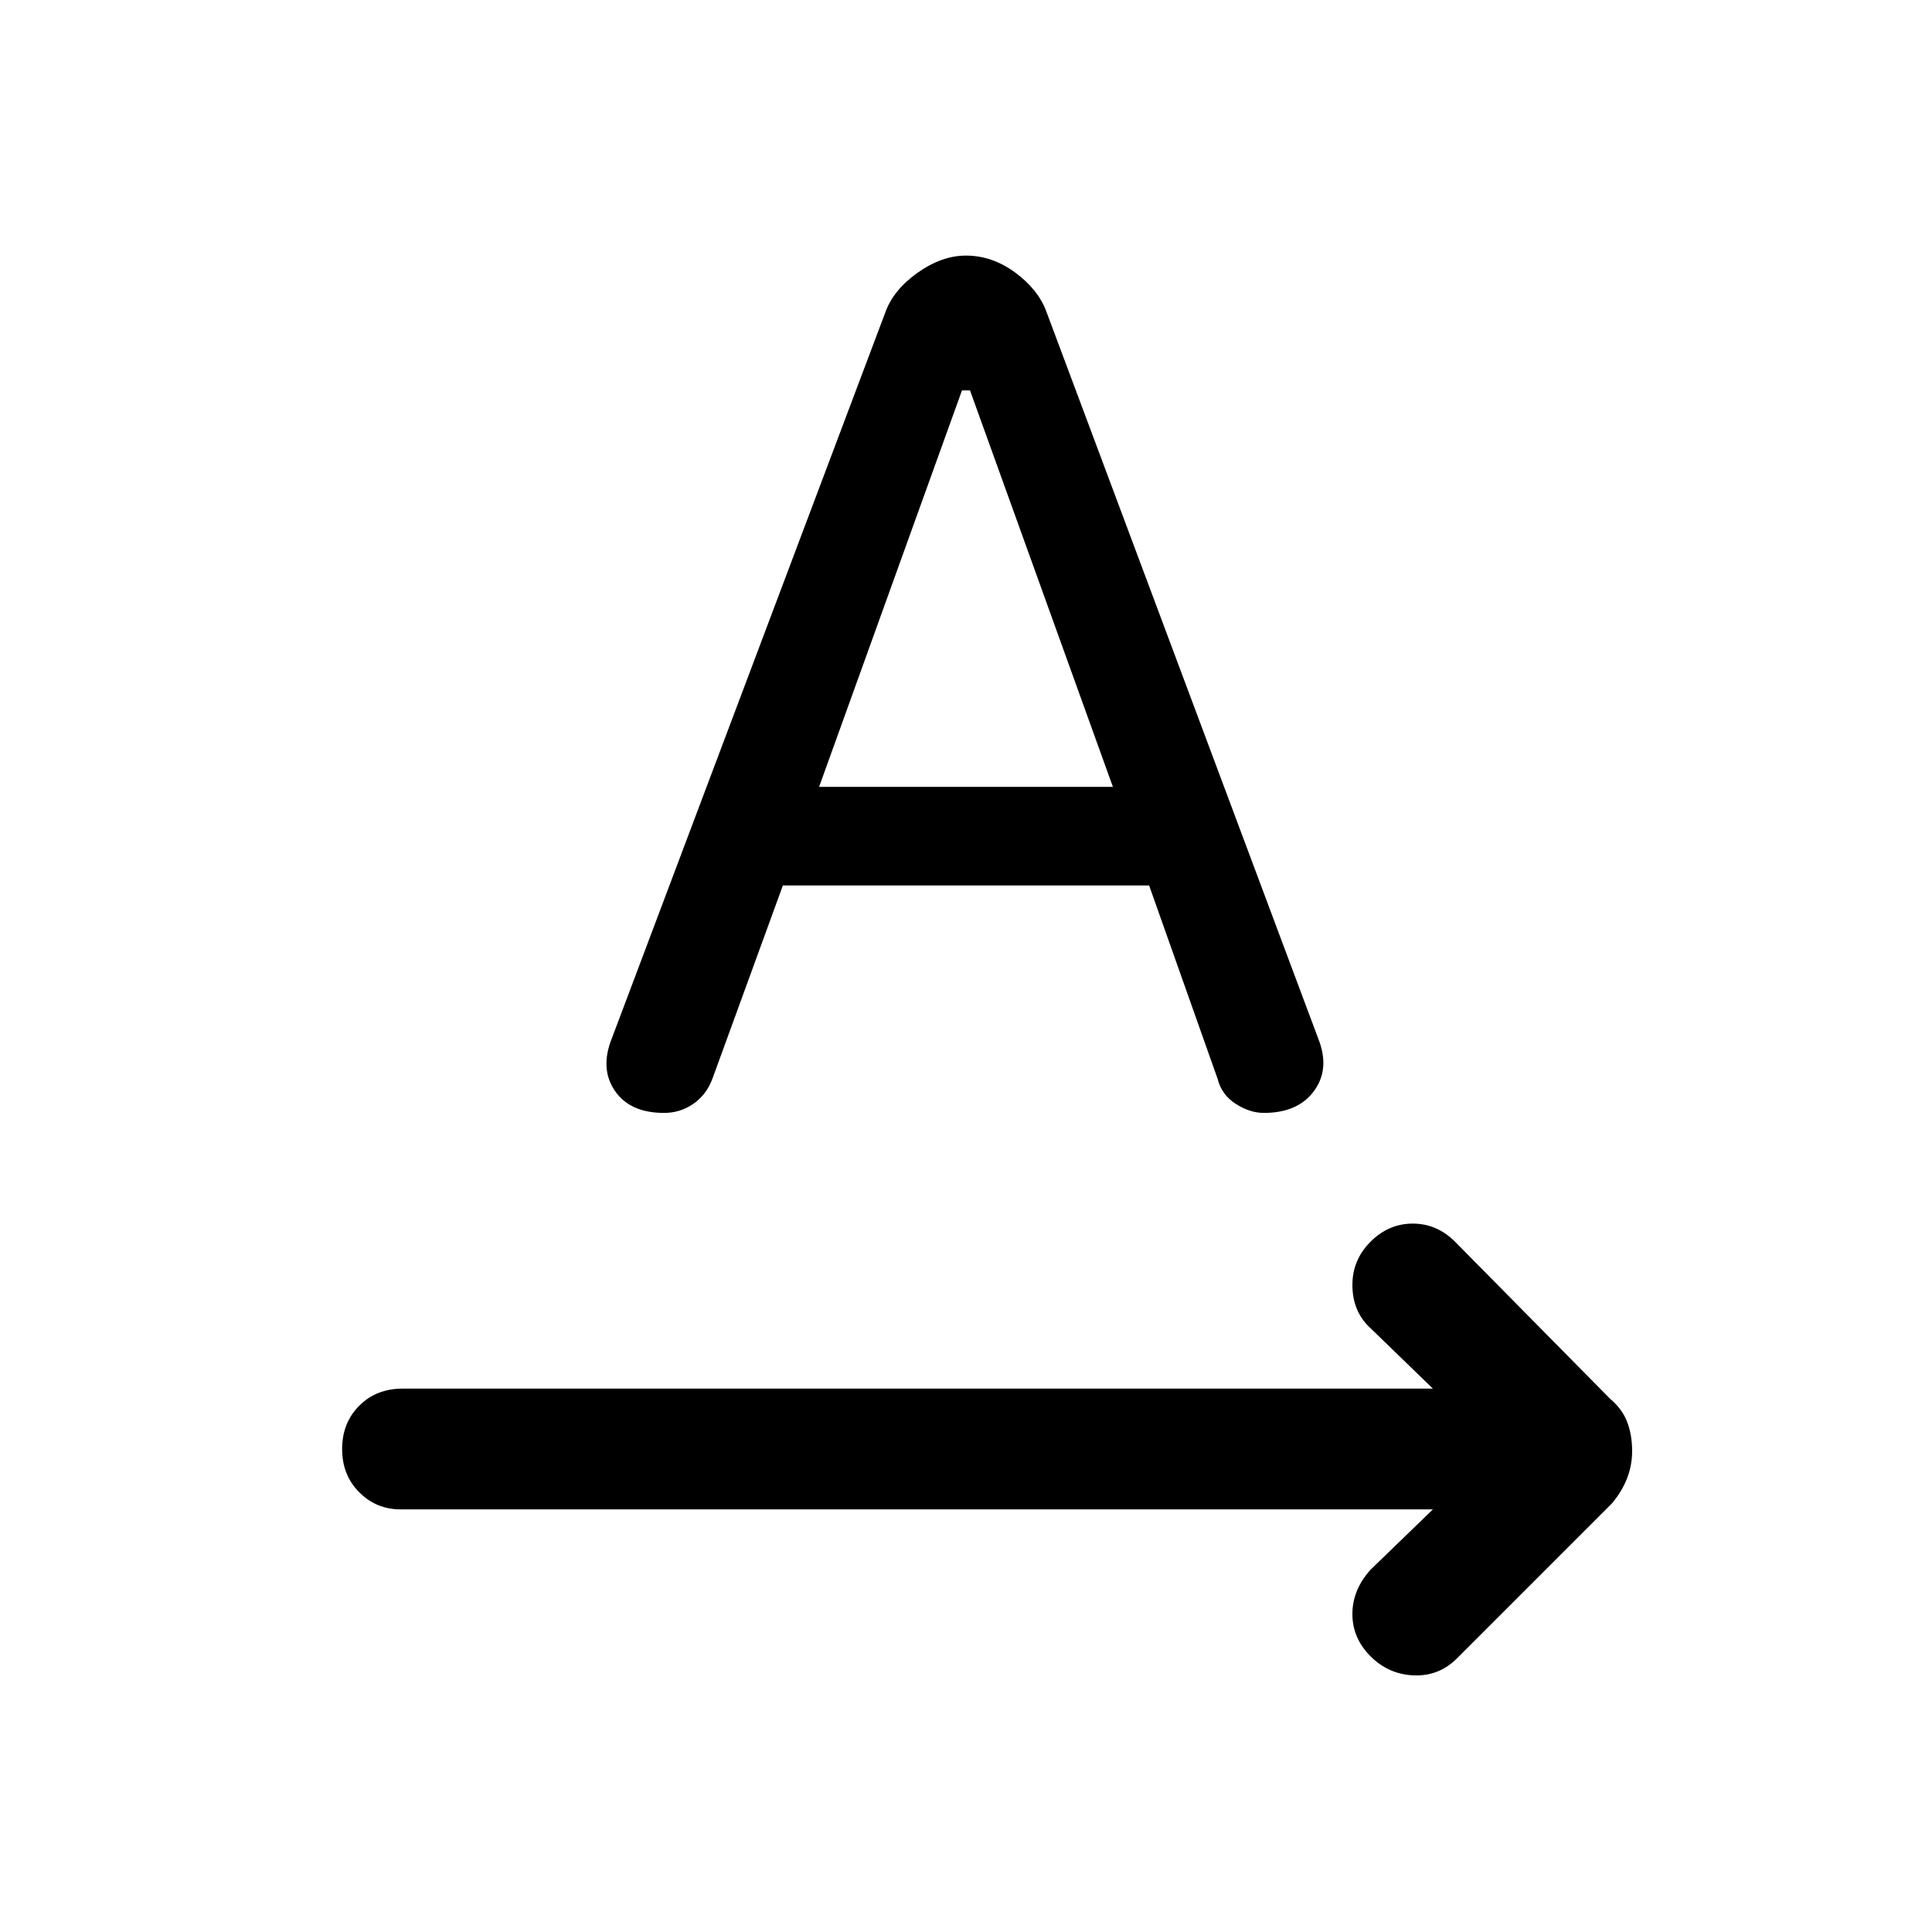 <svg xmlns="http://www.w3.org/2000/svg" height="24" width="24"><path d="M17.025 20.575q-.225-.225-.225-.525 0-.3.225-.55l.775-.75H4.975q-.3 0-.512-.212-.213-.213-.213-.538 0-.325.213-.538.212-.212.537-.212h12.8l-.8-.775q-.2-.2-.2-.513 0-.312.225-.537.225-.225.525-.225.3 0 .525.225L20 17.375q.15.125.213.288.062.162.062.362 0 .175-.062.337-.063.163-.188.313L18.1 20.6q-.225.225-.538.212-.312-.012-.537-.237Zm-8.775-6.75q-.425 0-.612-.275-.188-.275-.038-.65L11 3.875q.1-.275.4-.488.3-.212.6-.212.325 0 .613.212.287.213.387.488l3.375 9.025q.15.375-.05.65t-.625.275q-.175 0-.35-.113-.175-.112-.225-.312l-.85-2.4h-4.55l-.875 2.4q-.075.2-.237.312-.163.113-.363.113Zm1.925-4.05h3.65L12.05 4.85h-.1Z"/></svg>